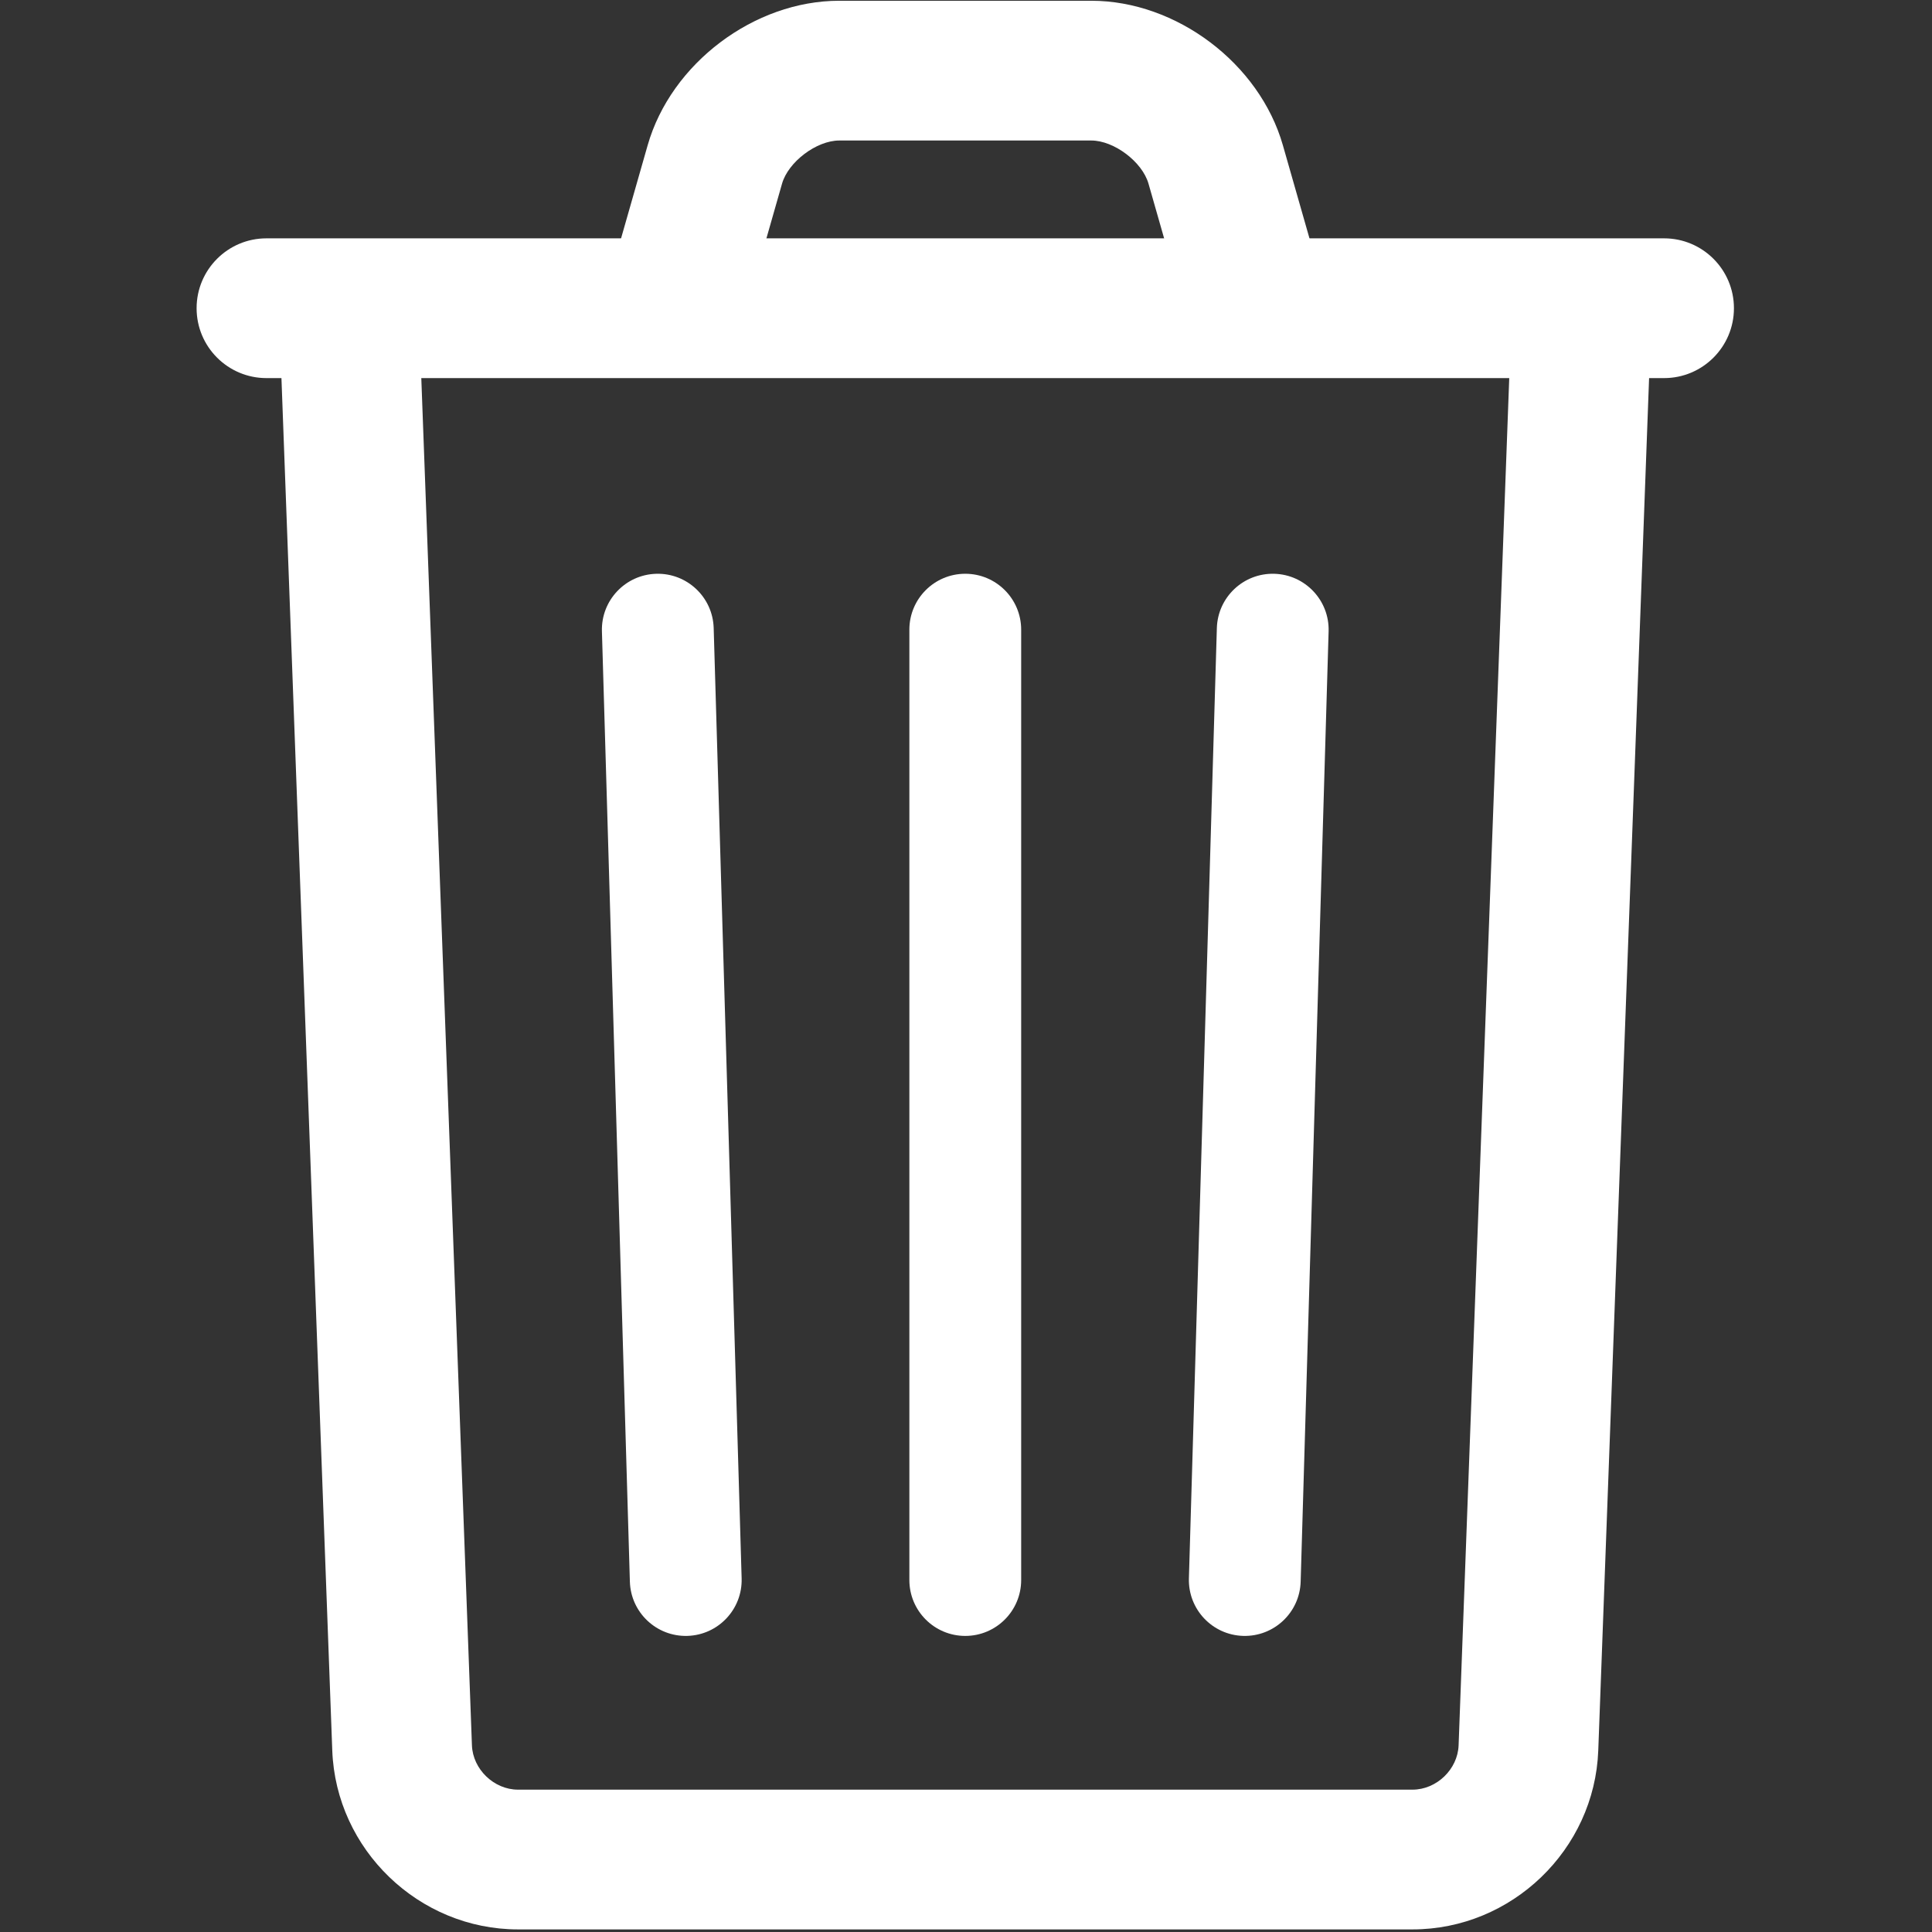 <?xml version="1.0" encoding="utf-8"?>
<!-- Generator: Adobe Illustrator 16.0.0, SVG Export Plug-In . SVG Version: 6.00 Build 0)  -->
<!DOCTYPE svg PUBLIC "-//W3C//DTD SVG 1.1//EN" "http://www.w3.org/Graphics/SVG/1.1/DTD/svg11.dtd">
<svg version="1.1" id="Layer_1" xmlns="http://www.w3.org/2000/svg" xmlns:xlink="http://www.w3.org/1999/xlink" x="0px" y="0px"
	 width="1000px" height="1000px" fill="white" viewBox="0 0 1000 1000" enable-background="new 0 0 1000 1000" xml:space="preserve">
<rect x="0" y="0" width="1000" height="1000" fill="#333333" stroke="none"/>
<title>Delete 2.4</title>
<desc>Created with Sketch.</desc>
<g>
	<g>
		<path d="M781.766,179.898L754.97,903.387c-0.461,12.417-11.396,22.936-23.866,22.936H268.139
			c-12.458,0-23.407-10.557-23.866-22.936l-26.795-723.488c-0.74-19.962-17.521-35.545-37.483-34.806
			c-19.962,0.739-35.545,17.521-34.806,37.483l26.796,723.488c1.898,51.256,44.781,92.596,96.154,92.596h462.964
			c51.349,0,94.253-41.263,96.155-92.596l26.795-723.488c0.74-19.962-14.844-36.744-34.804-37.483
			C799.287,144.353,782.505,159.936,781.766,179.898z"/>
		<path d="M470.686,325.913v491.9c0,15.98,12.955,28.936,28.935,28.936c15.981,0,28.936-12.955,28.936-28.936v-491.9
			c0-15.98-12.954-28.935-28.936-28.935C483.641,296.978,470.686,309.933,470.686,325.913z"/>
		<path d="M311.555,326.764l14.468,491.9c0.469,15.974,13.8,28.542,29.773,28.072c15.974-0.47,28.543-13.8,28.072-29.773
			l-14.468-491.9c-0.468-15.974-13.799-28.542-29.772-28.072C323.653,297.461,311.083,310.79,311.555,326.764z"/>
		<path d="M629.843,325.062l-14.467,491.9c-0.471,15.974,12.098,29.304,28.072,29.773c15.974,0.47,29.304-12.099,29.771-28.072
			l14.469-491.9c0.471-15.974-12.099-29.303-28.071-29.773C643.644,296.521,630.312,309.088,629.843,325.062z"/>
		<path d="M137.93,195.704h723.384c19.975,0,36.169-16.193,36.169-36.168c0-19.977-16.194-36.17-36.169-36.17H137.93
			c-19.975,0-36.168,16.193-36.168,36.17C101.761,179.511,117.955,195.704,137.93,195.704z"/>
		<path d="M389.723,147.771l15.061-52.714c3.226-11.29,17.861-22.327,29.61-22.327H564.85c11.757,0,26.381,11.028,29.609,22.327
			l15.062,52.714l69.555-19.874l-15.061-52.713C651.911,32.825,608.898,0.391,564.85,0.391H434.394
			c-44.044,0-87.065,32.445-99.166,74.792l-15.061,52.713L389.723,147.771z"/>
	</g>
</g>
</svg>
